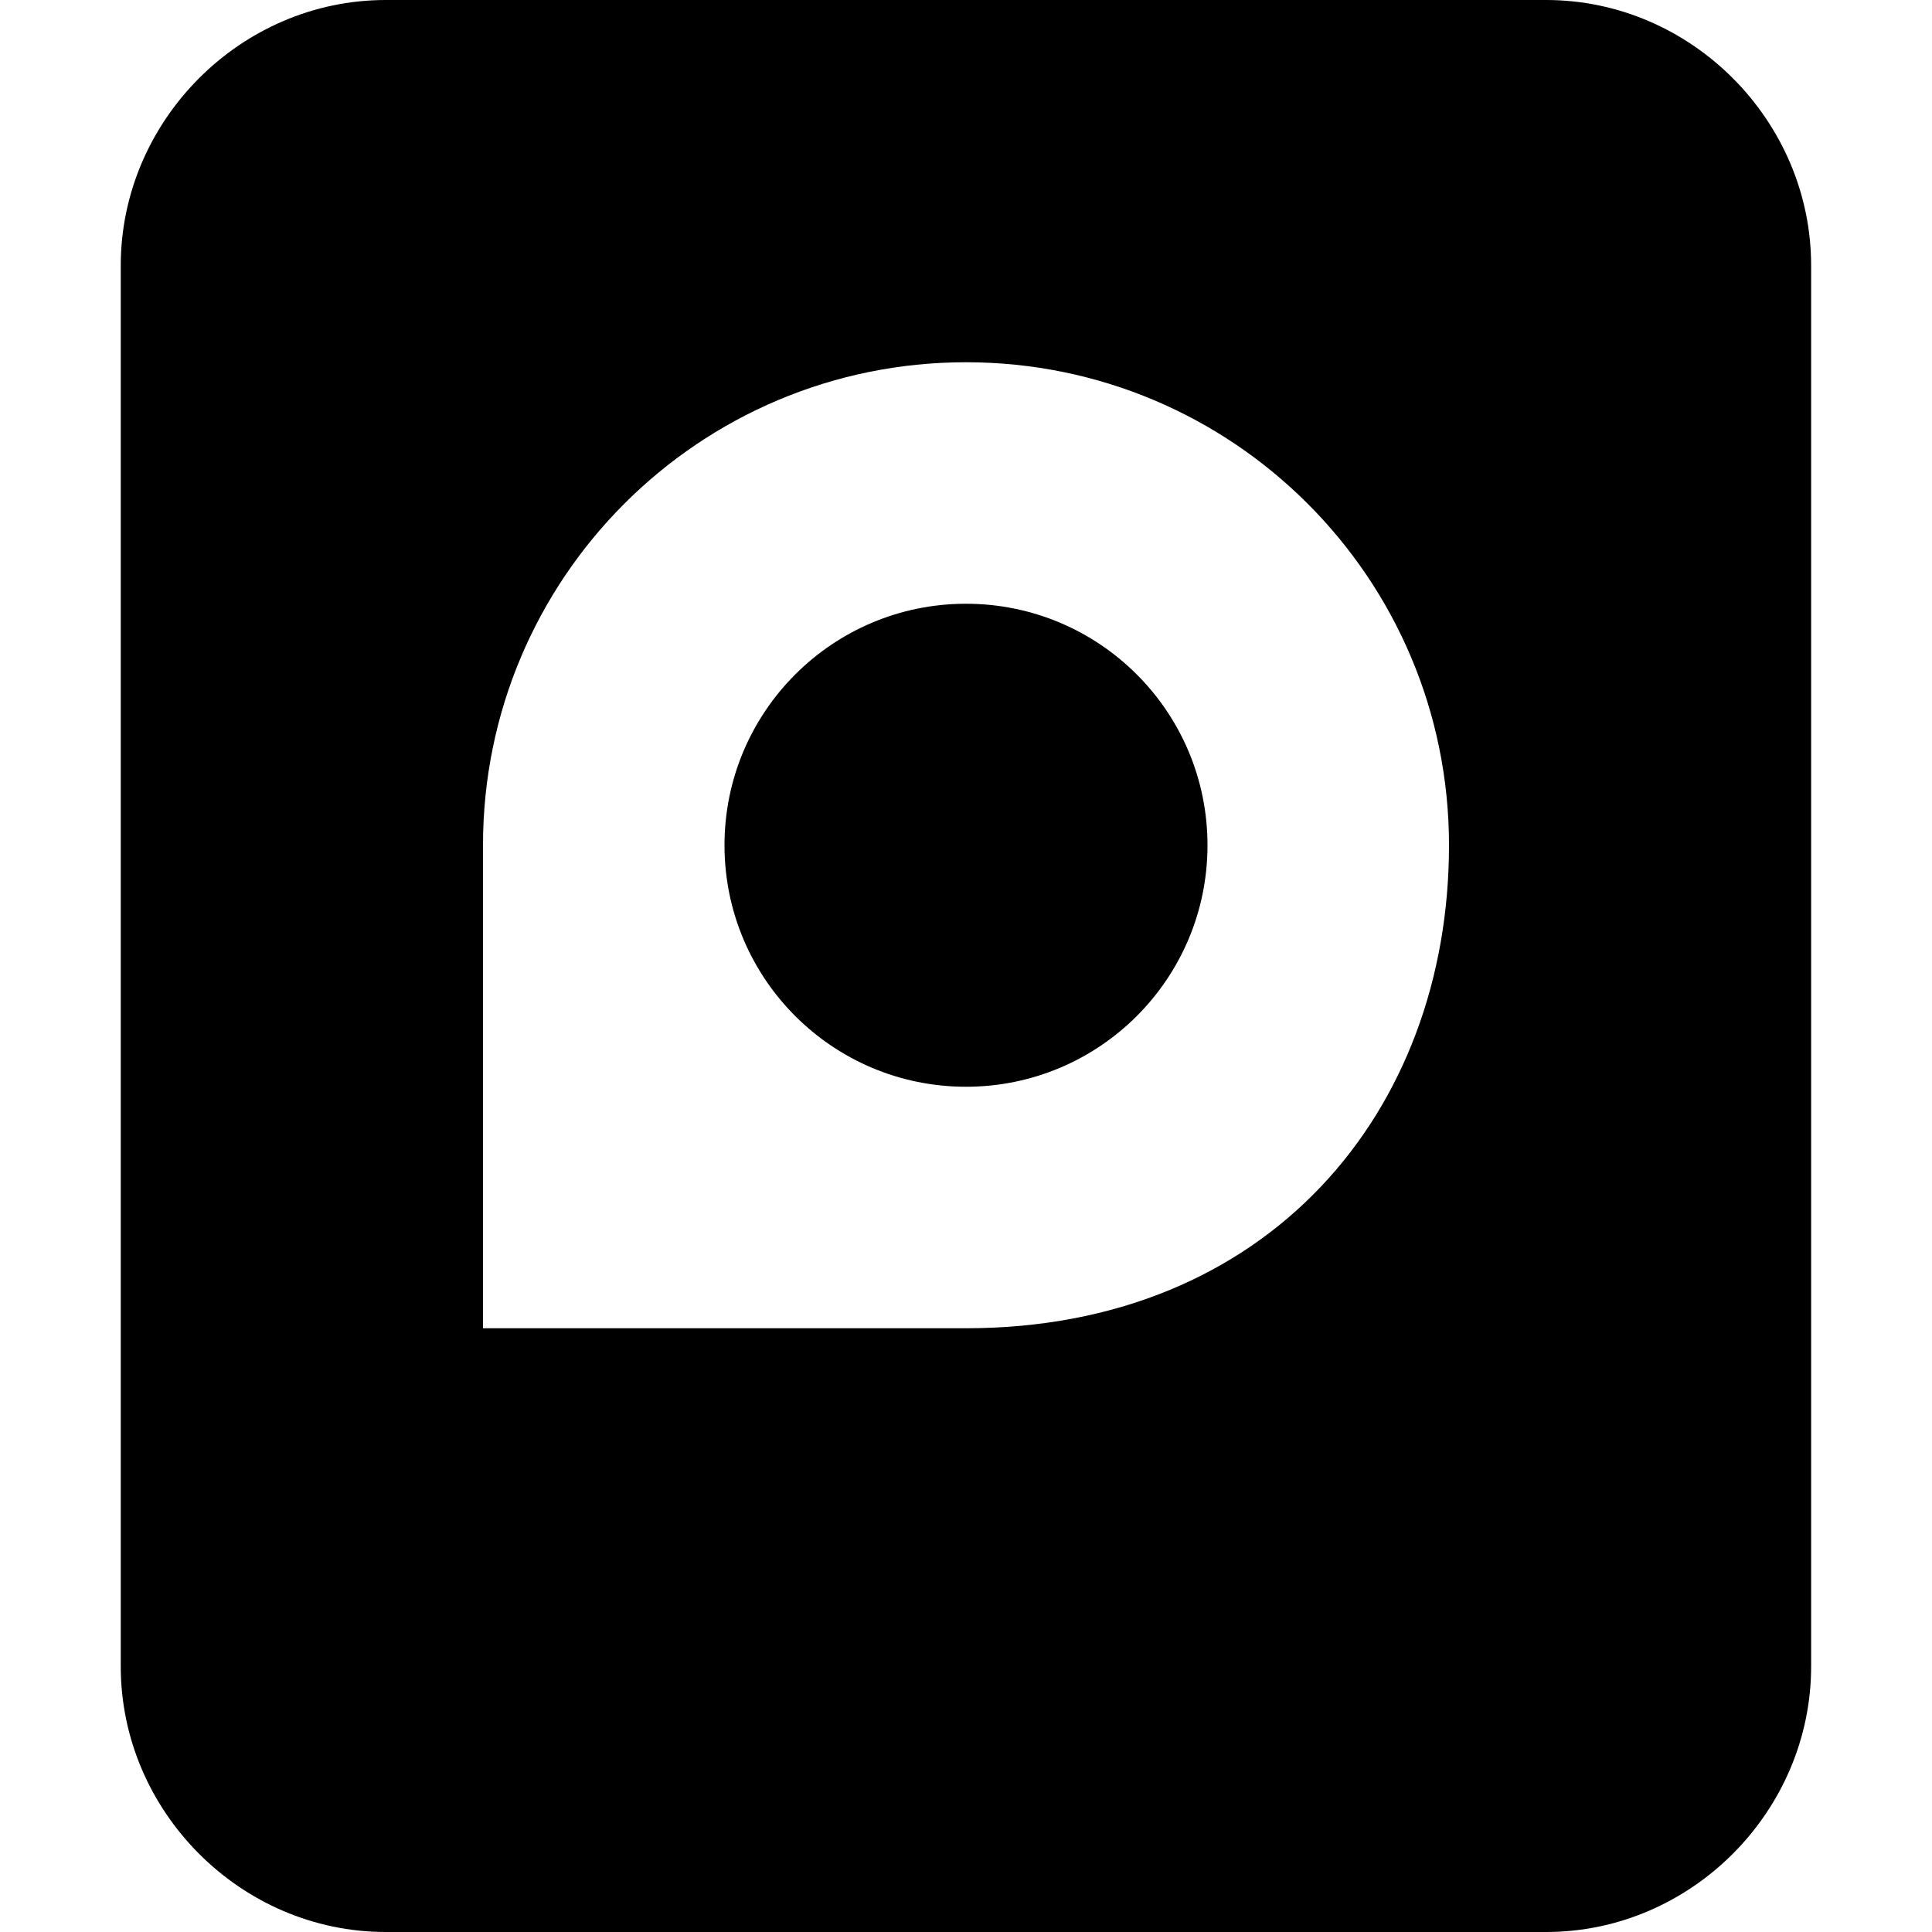 <svg xmlns="http://www.w3.org/2000/svg" height="16px" viewBox="0 0 16 16" width="16px">
    <path d="m 3.195 0 c -1.203 0 -2.195 1 -2.195 2.199 v 11.602 c 0 1.199 0.992 2.199 2.195 2.199 h 9.609 c 1.203 0 2.195 -1 2.195 -2.199 v -11.602 c 0 -1.199 -0.992 -2.199 -2.195 -2.199 z m 4.805 3 c 2.211 0 4 1.789 4 4 s -1.5 4 -4 4 h -4 v -4 c 0 -2.211 1.789 -4 4 -4 z m 0 2 c -1.105 0 -2 0.895 -2 2 s 0.895 2 2 2 s 2 -0.895 2 -2 s -0.895 -2 -2 -2 z m 0 0" />
</svg>